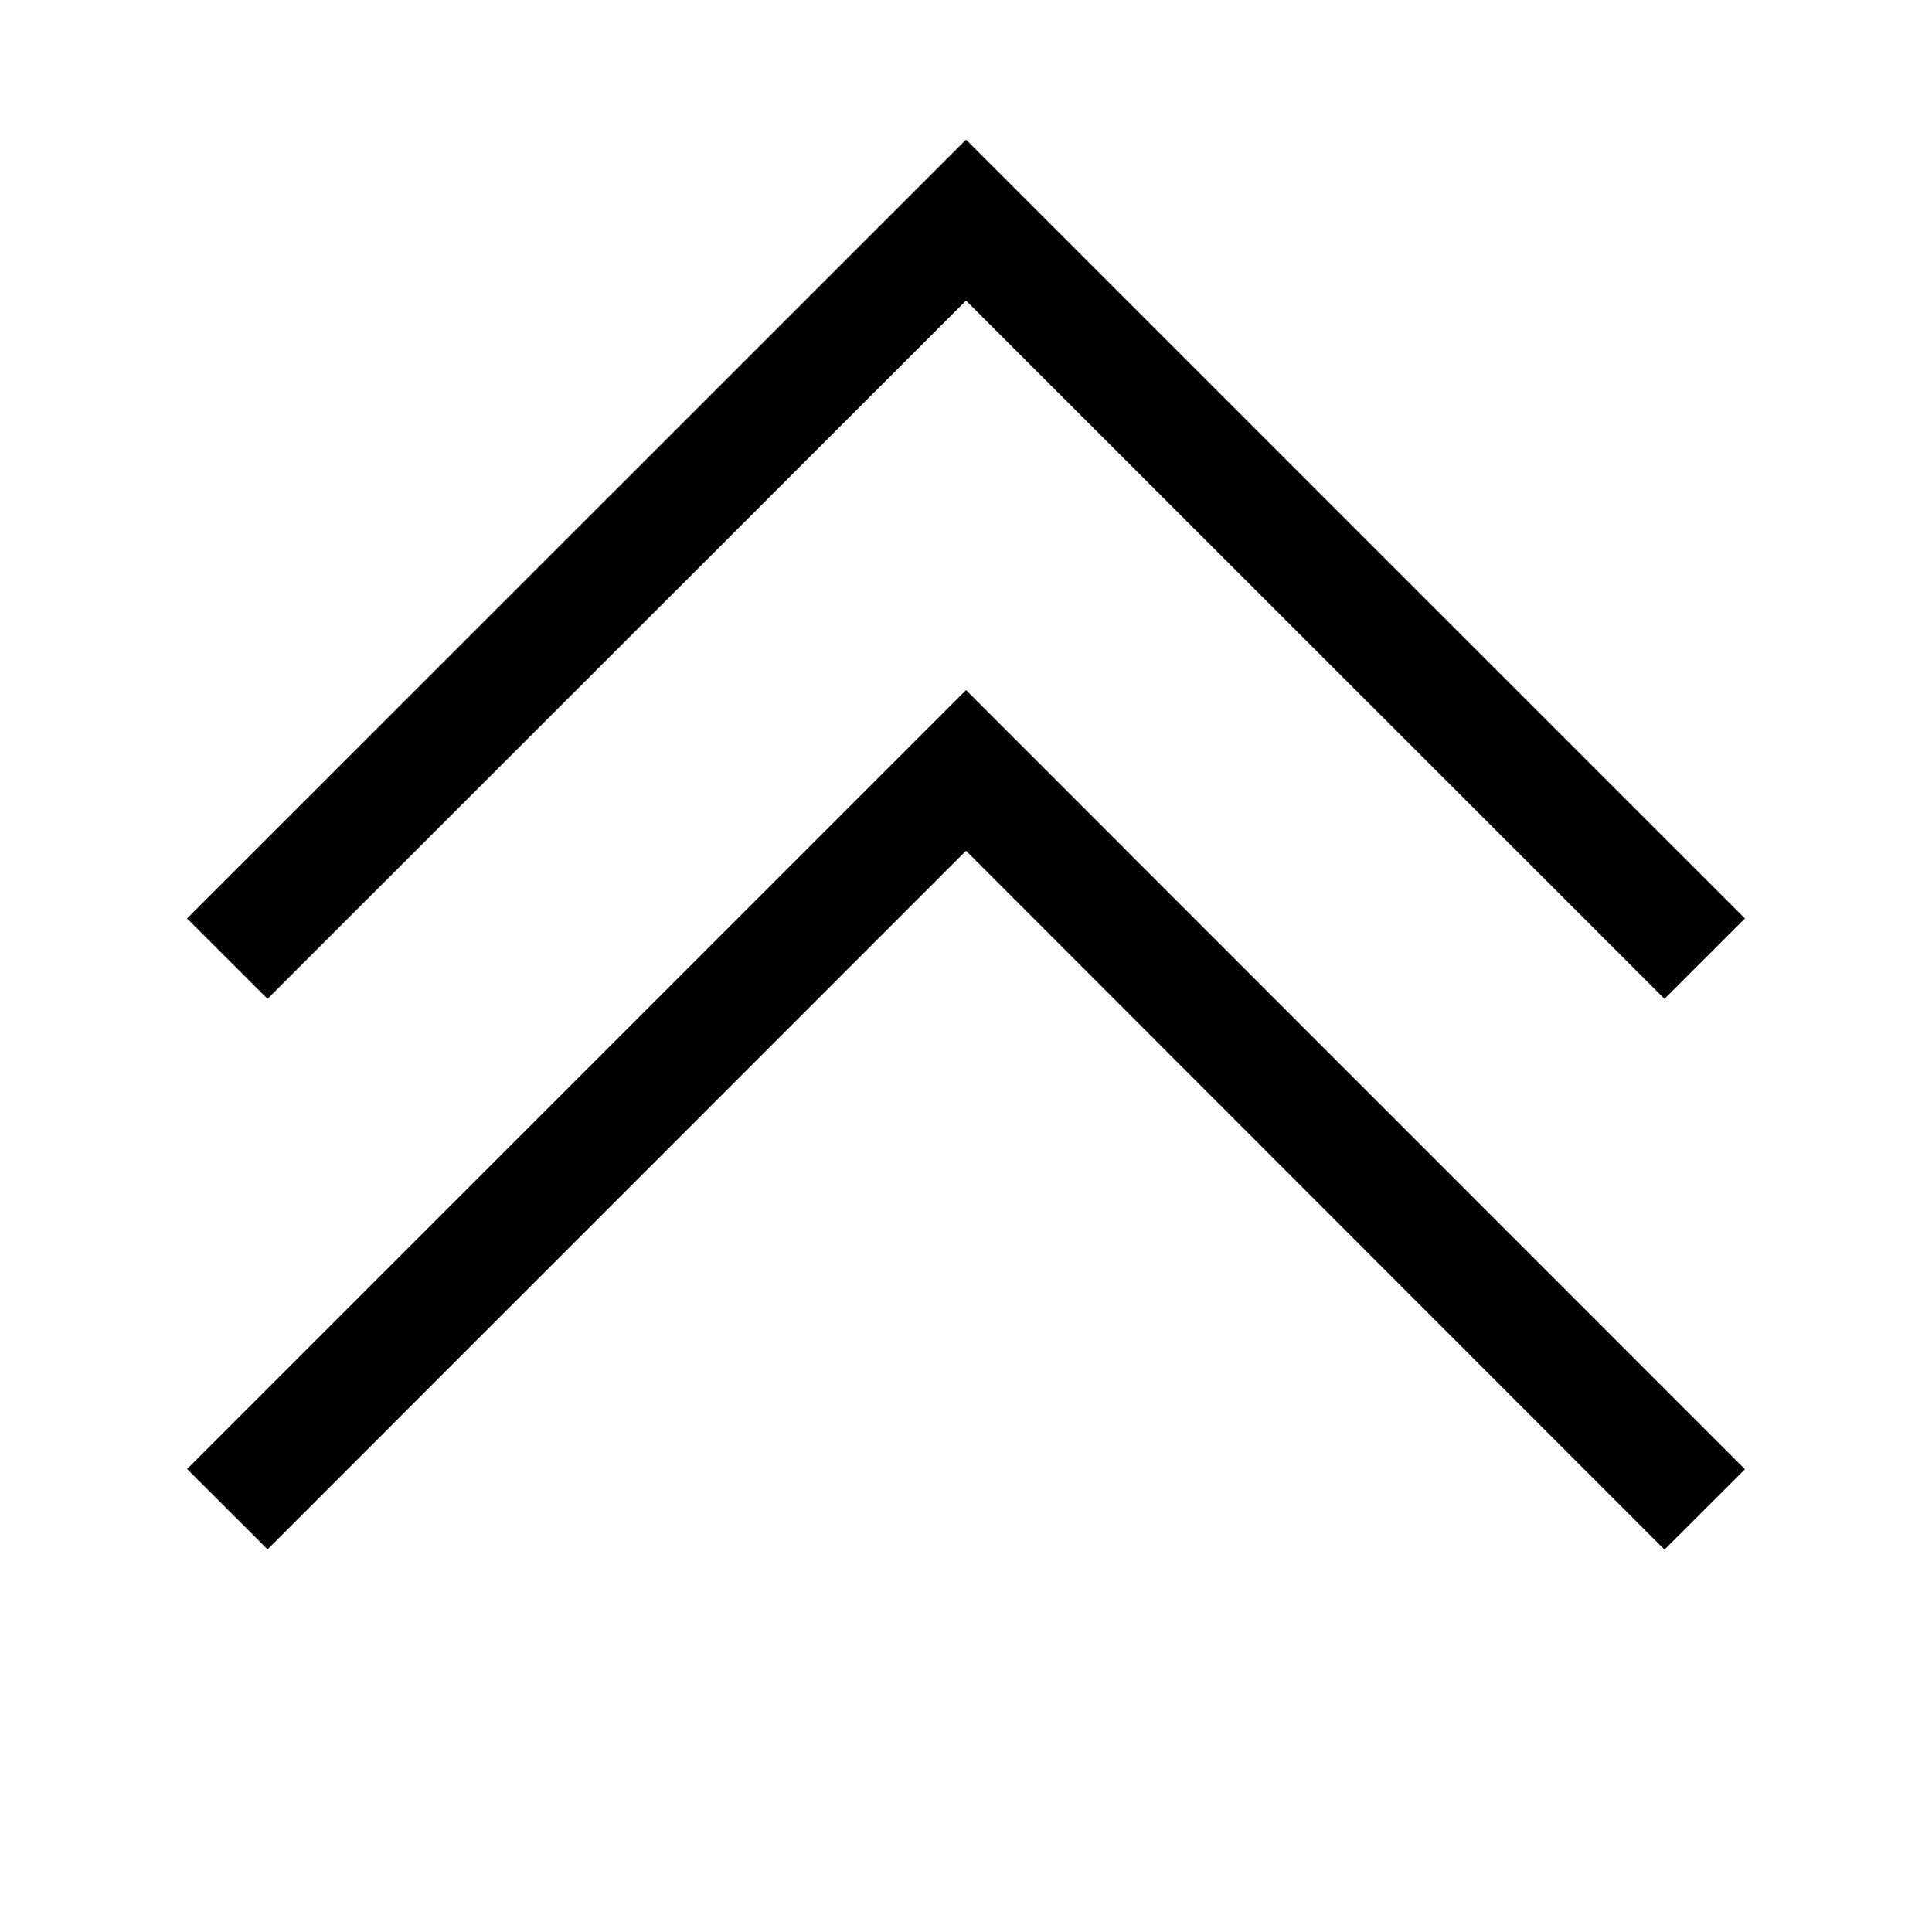<svg xmlns="http://www.w3.org/2000/svg" width="17" height="17" viewBox="0 0 17 17"><path d="M8.5 1.229 1.646 8.082l.708.707L8.5 2.645l6.146 6.144.708-.707zm0 4.843-6.854 6.854.708.707L8.5 7.486l6.146 6.149.708-.707z"/></svg>